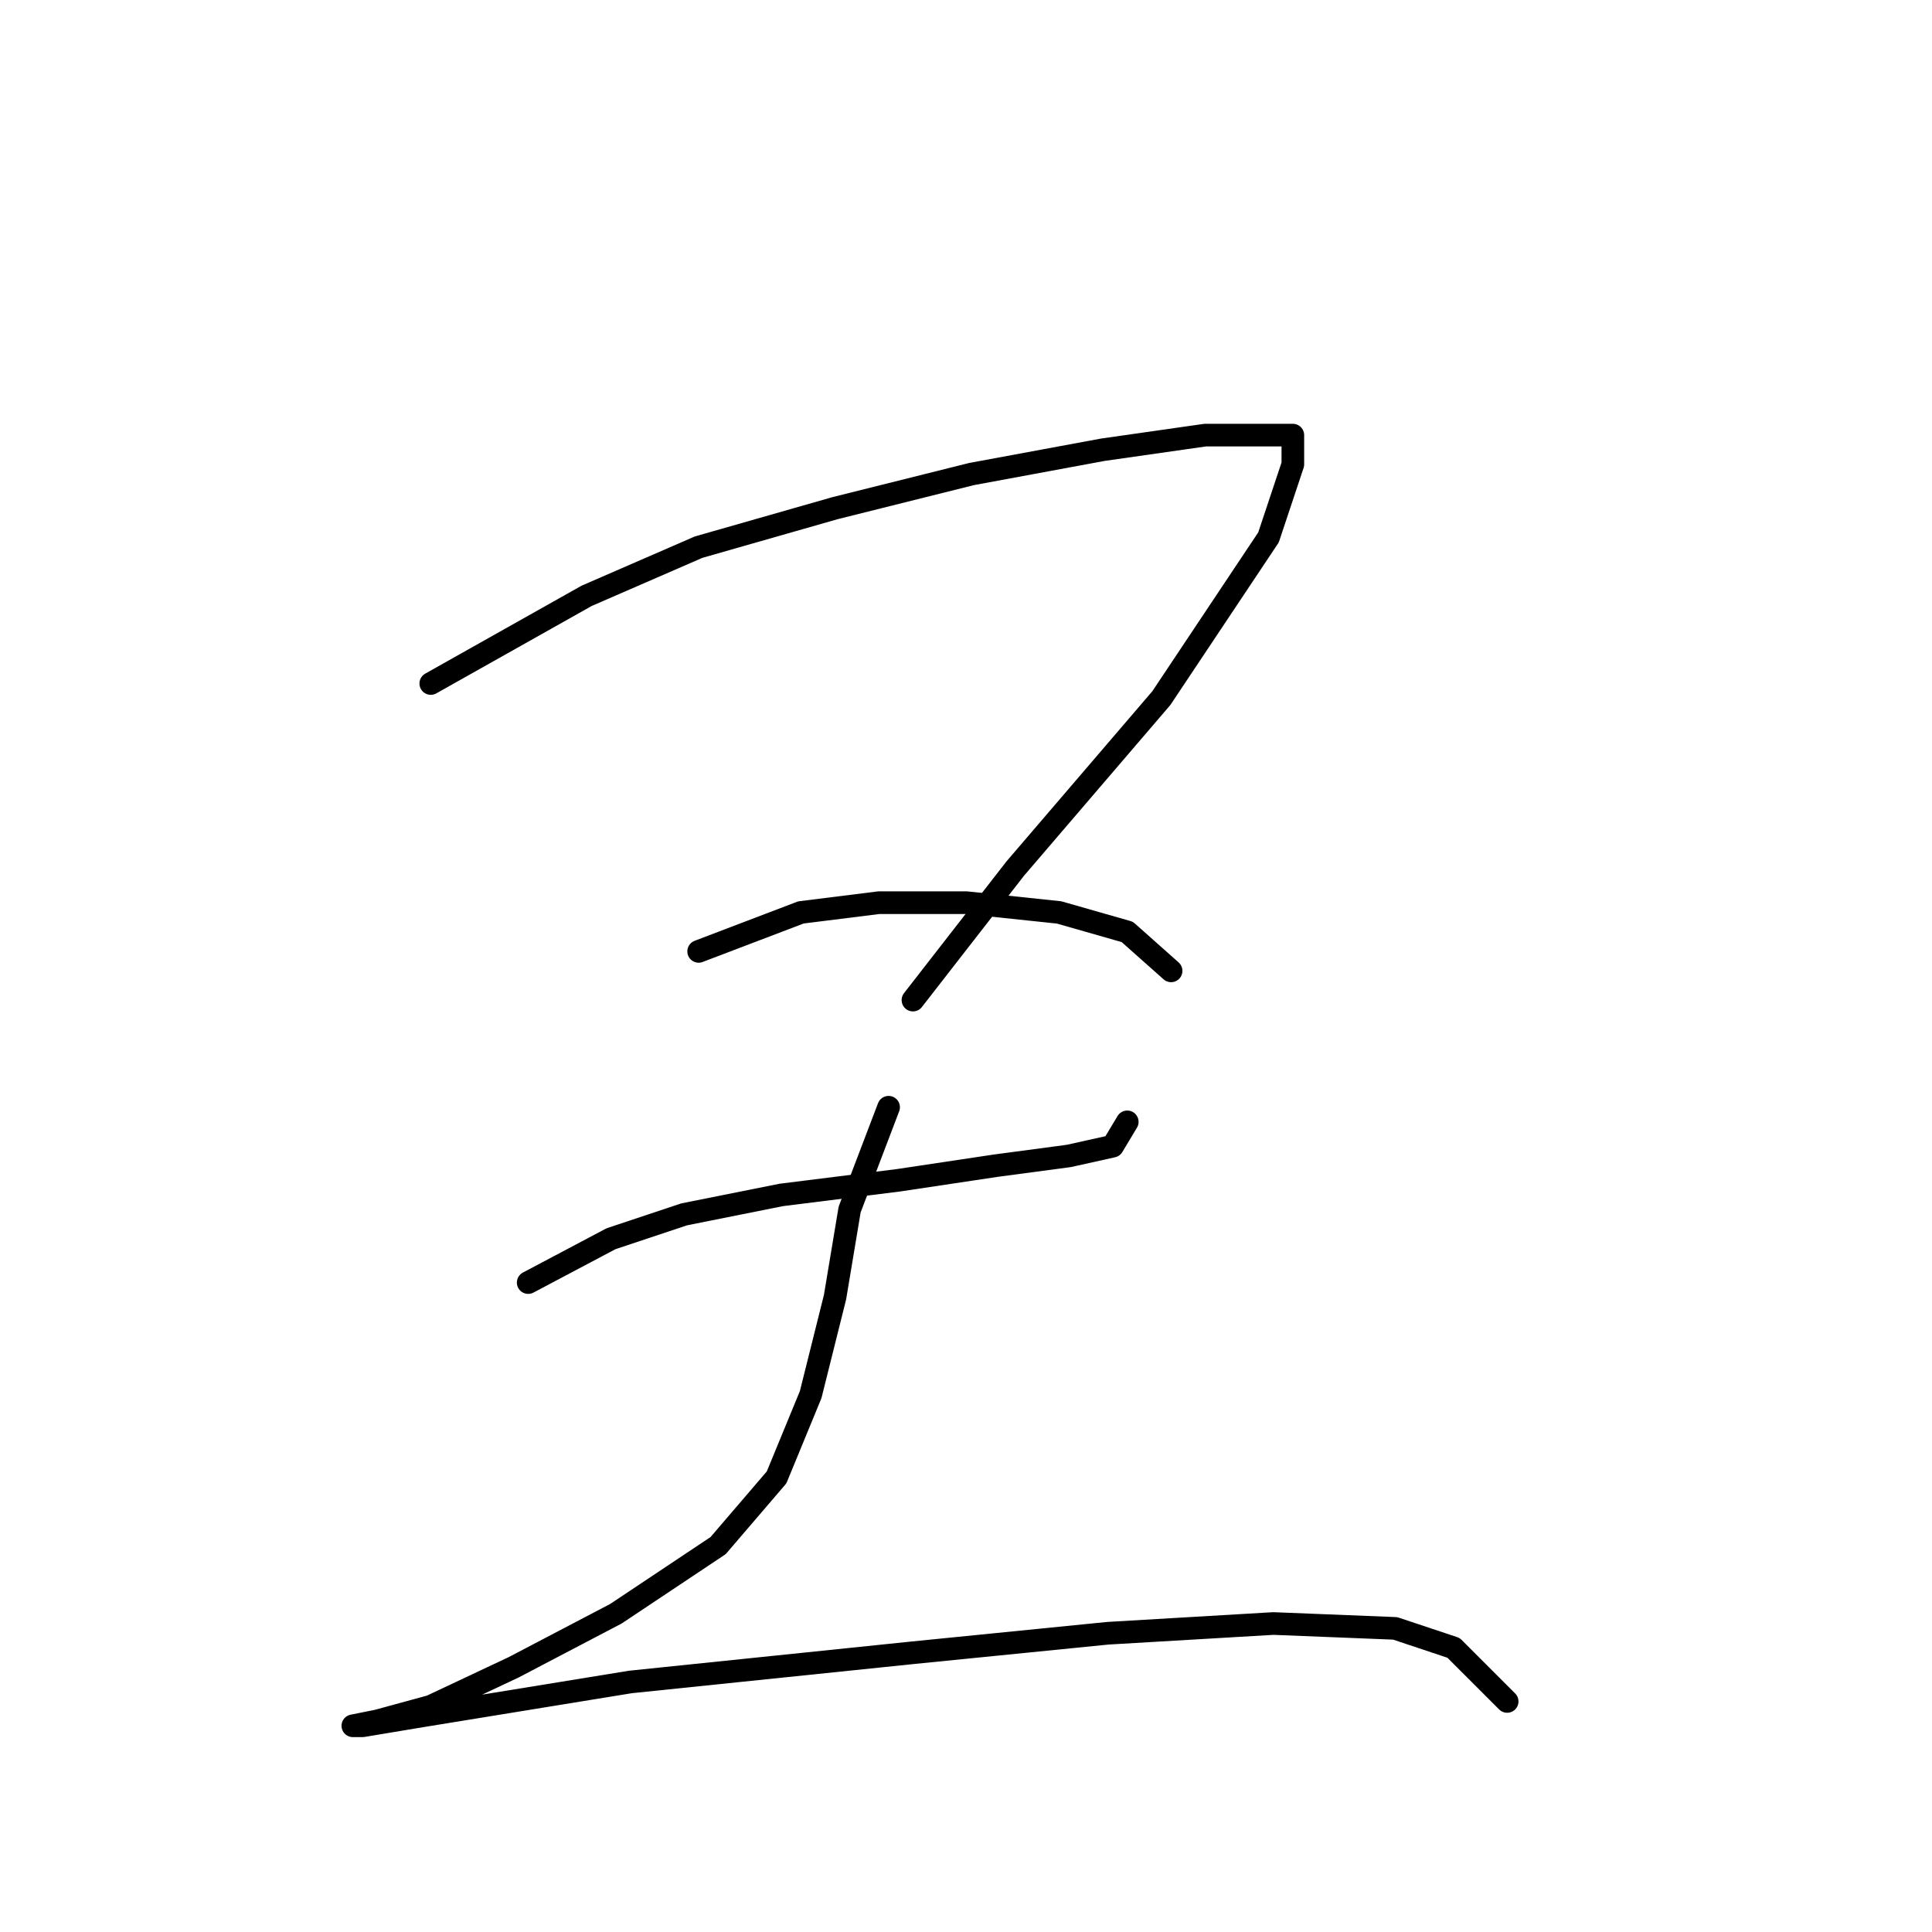 <?xml version="1.0" standalone="no"?>
    <svg width="256" height="256" xmlns="http://www.w3.org/2000/svg" version="1.1">
    <polyline stroke="black" stroke-width="3" stroke-linecap="round" fill="transparent" stroke-linejoin="round" points="57.08 90.568 77.731 78.952 92.575 72.498 110.645 67.335 128.715 62.818 146.14 59.591 159.693 57.655 166.792 57.655 171.309 57.655 171.309 61.527 168.083 71.207 153.884 92.504 134.523 115.092 120.971 132.517 120.971 132.517 " />
        <polyline stroke="black" stroke-width="3" stroke-linecap="round" fill="transparent" stroke-linejoin="round" points="92.575 126.063 106.127 120.901 116.453 119.61 128.07 119.61 140.332 120.901 149.367 123.482 155.175 128.645 155.175 128.645 " />
        <polyline stroke="black" stroke-width="3" stroke-linecap="round" fill="transparent" stroke-linejoin="round" points="69.987 169.948 80.958 164.14 90.639 160.913 103.546 158.332 119.035 156.396 131.942 154.46 141.622 153.169 147.431 151.878 149.367 148.651 149.367 148.651 " />
        <polyline stroke="black" stroke-width="3" stroke-linecap="round" fill="transparent" stroke-linejoin="round" points="117.744 146.715 112.581 160.268 110.645 171.884 107.418 184.792 102.901 195.763 95.156 204.798 81.603 213.833 68.051 220.932 57.08 226.095 49.981 228.031 46.754 228.677 48.044 228.677 55.789 227.386 83.54 222.868 120.971 218.996 146.785 216.415 168.728 215.124 184.862 215.769 192.606 218.351 199.705 225.45 199.705 225.45 " />
        </svg>